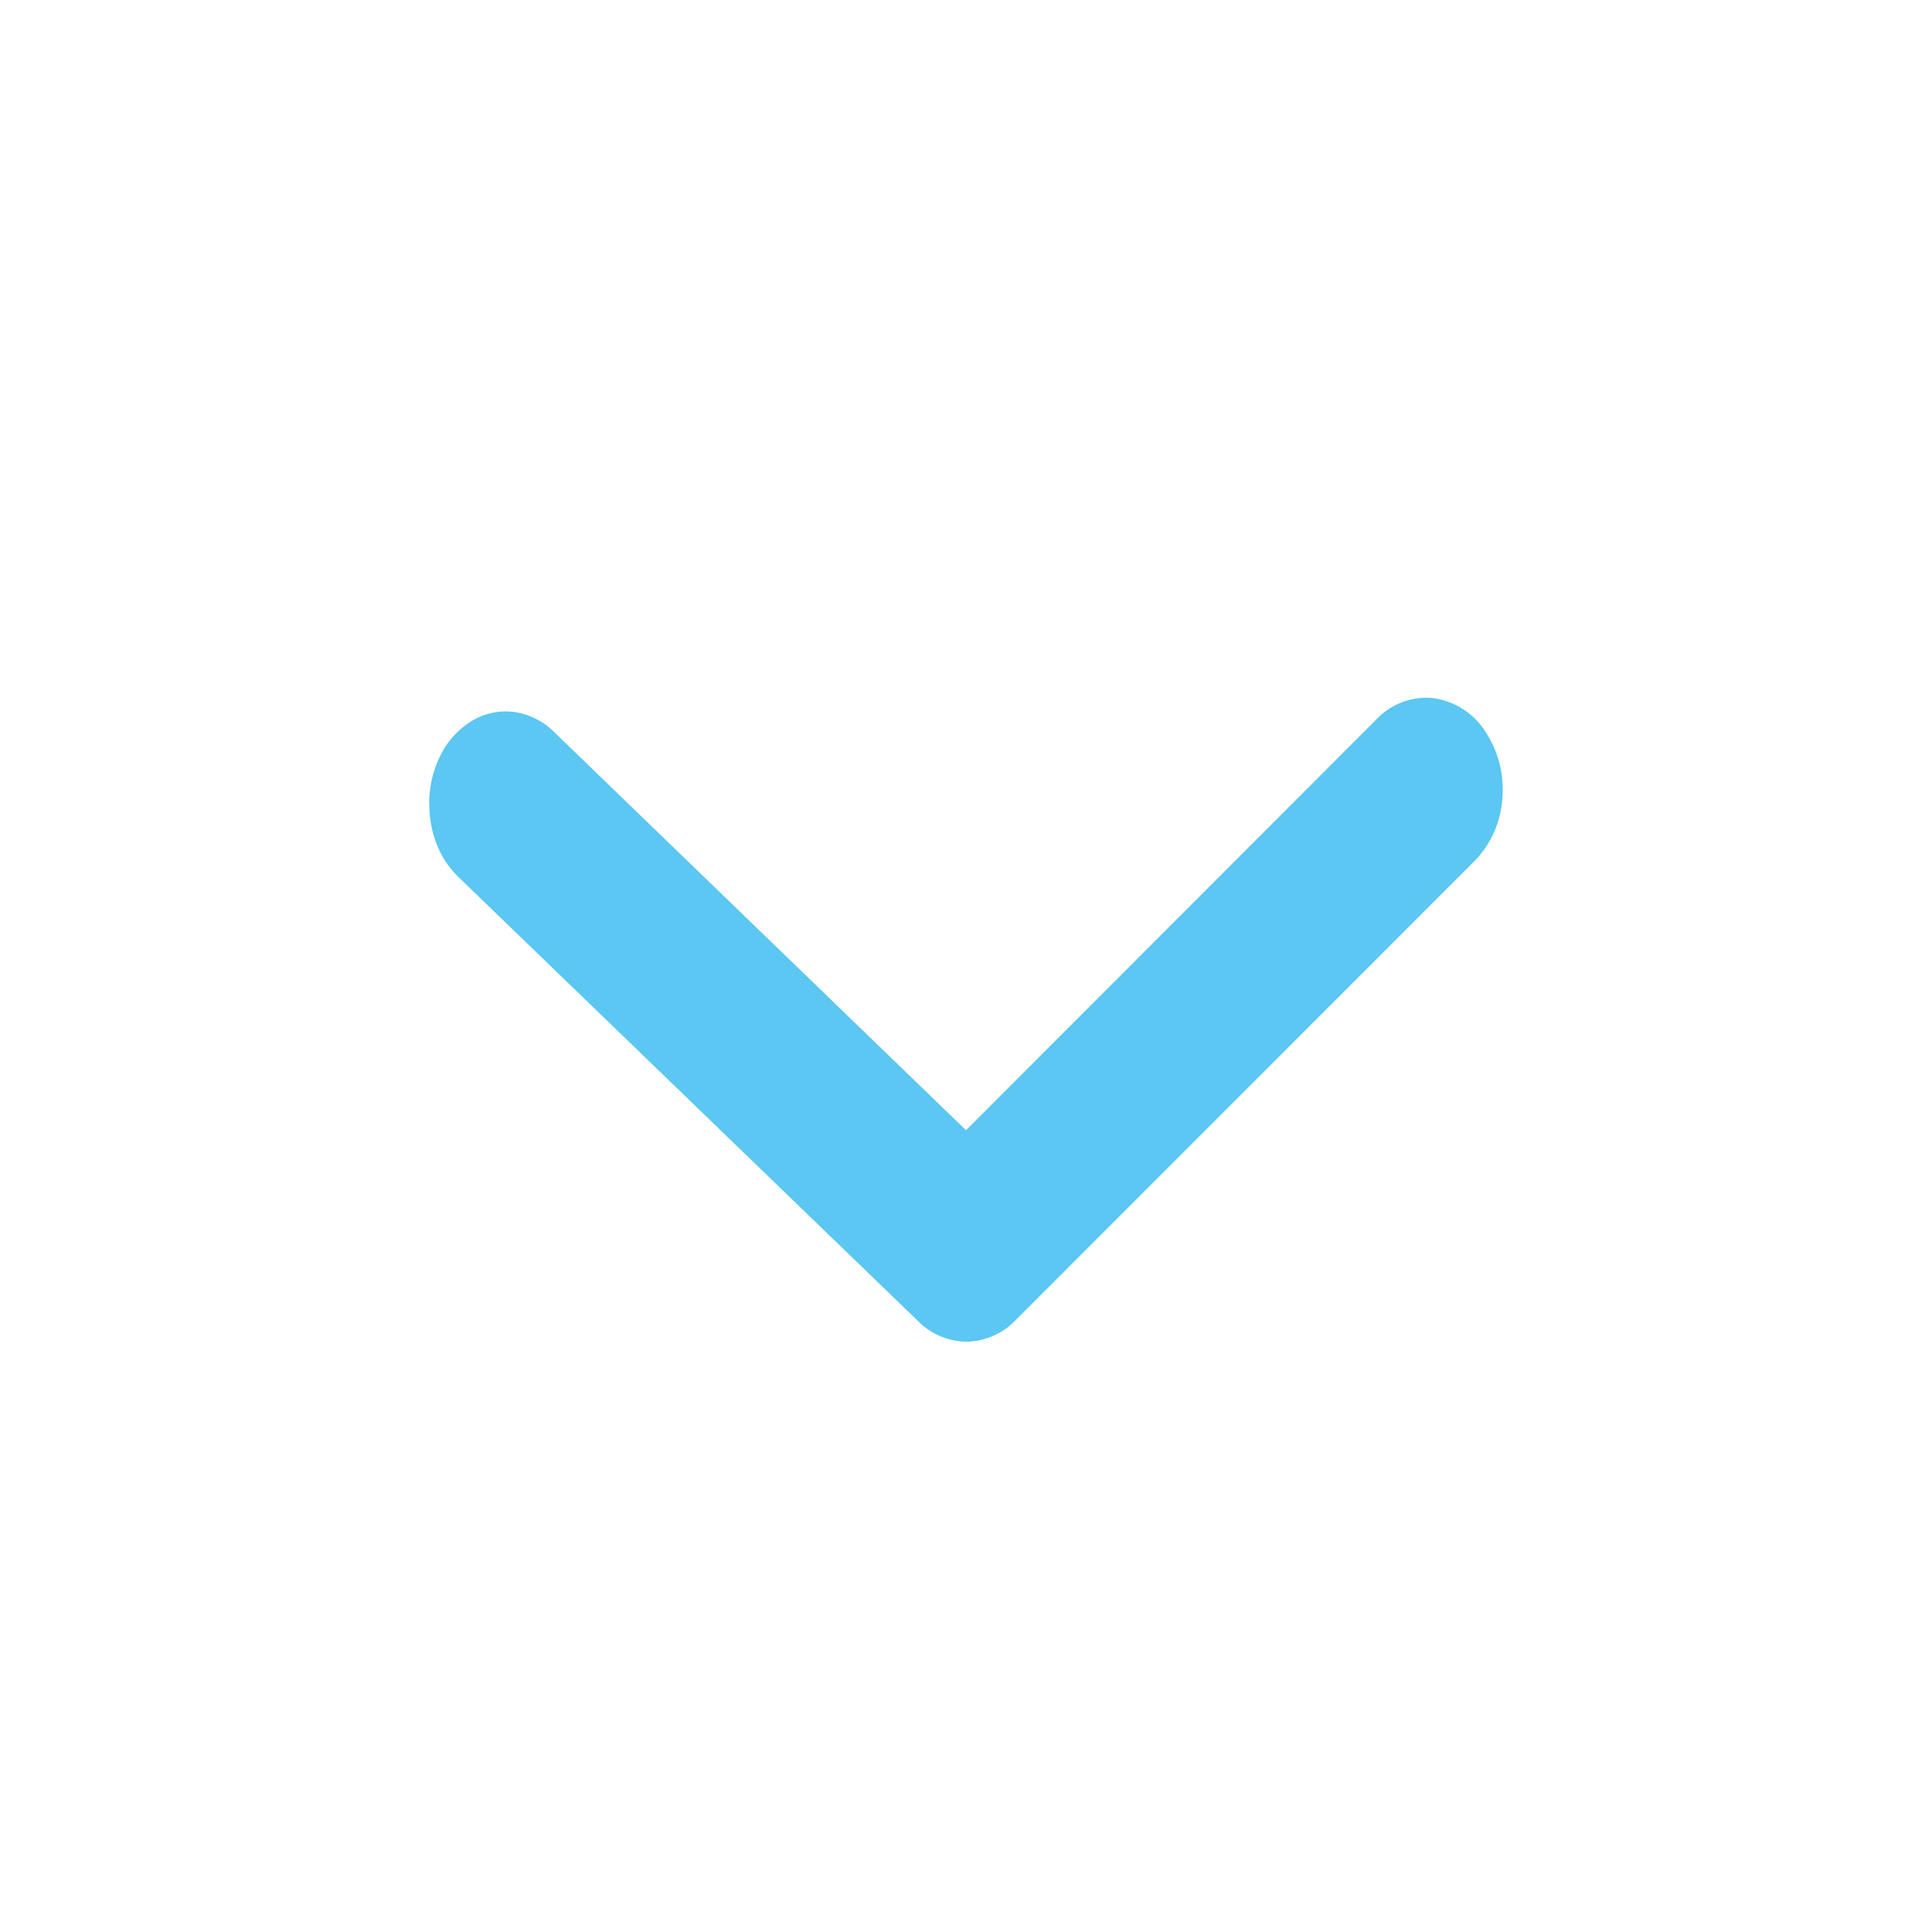 <svg width="18" height="18" fill="none" xmlns="http://www.w3.org/2000/svg"><path d="M4 7.496c0 .128.023.254.069.37a.853.853 0 00.195.298l4.286 4.141a.646.646 0 00.453.195.646.646 0 00.454-.195l4.285-4.287a.922.922 0 00.255-.58.978.978 0 00-.162-.628.688.688 0 00-.485-.306.638.638 0 00-.522.194L9 10.53 5.17 6.827a.662.662 0 00-.368-.192.61.61 0 00-.396.076.777.777 0 00-.299.32.99.99 0 00-.108.465z" fill="#5bc7f2"/></svg>